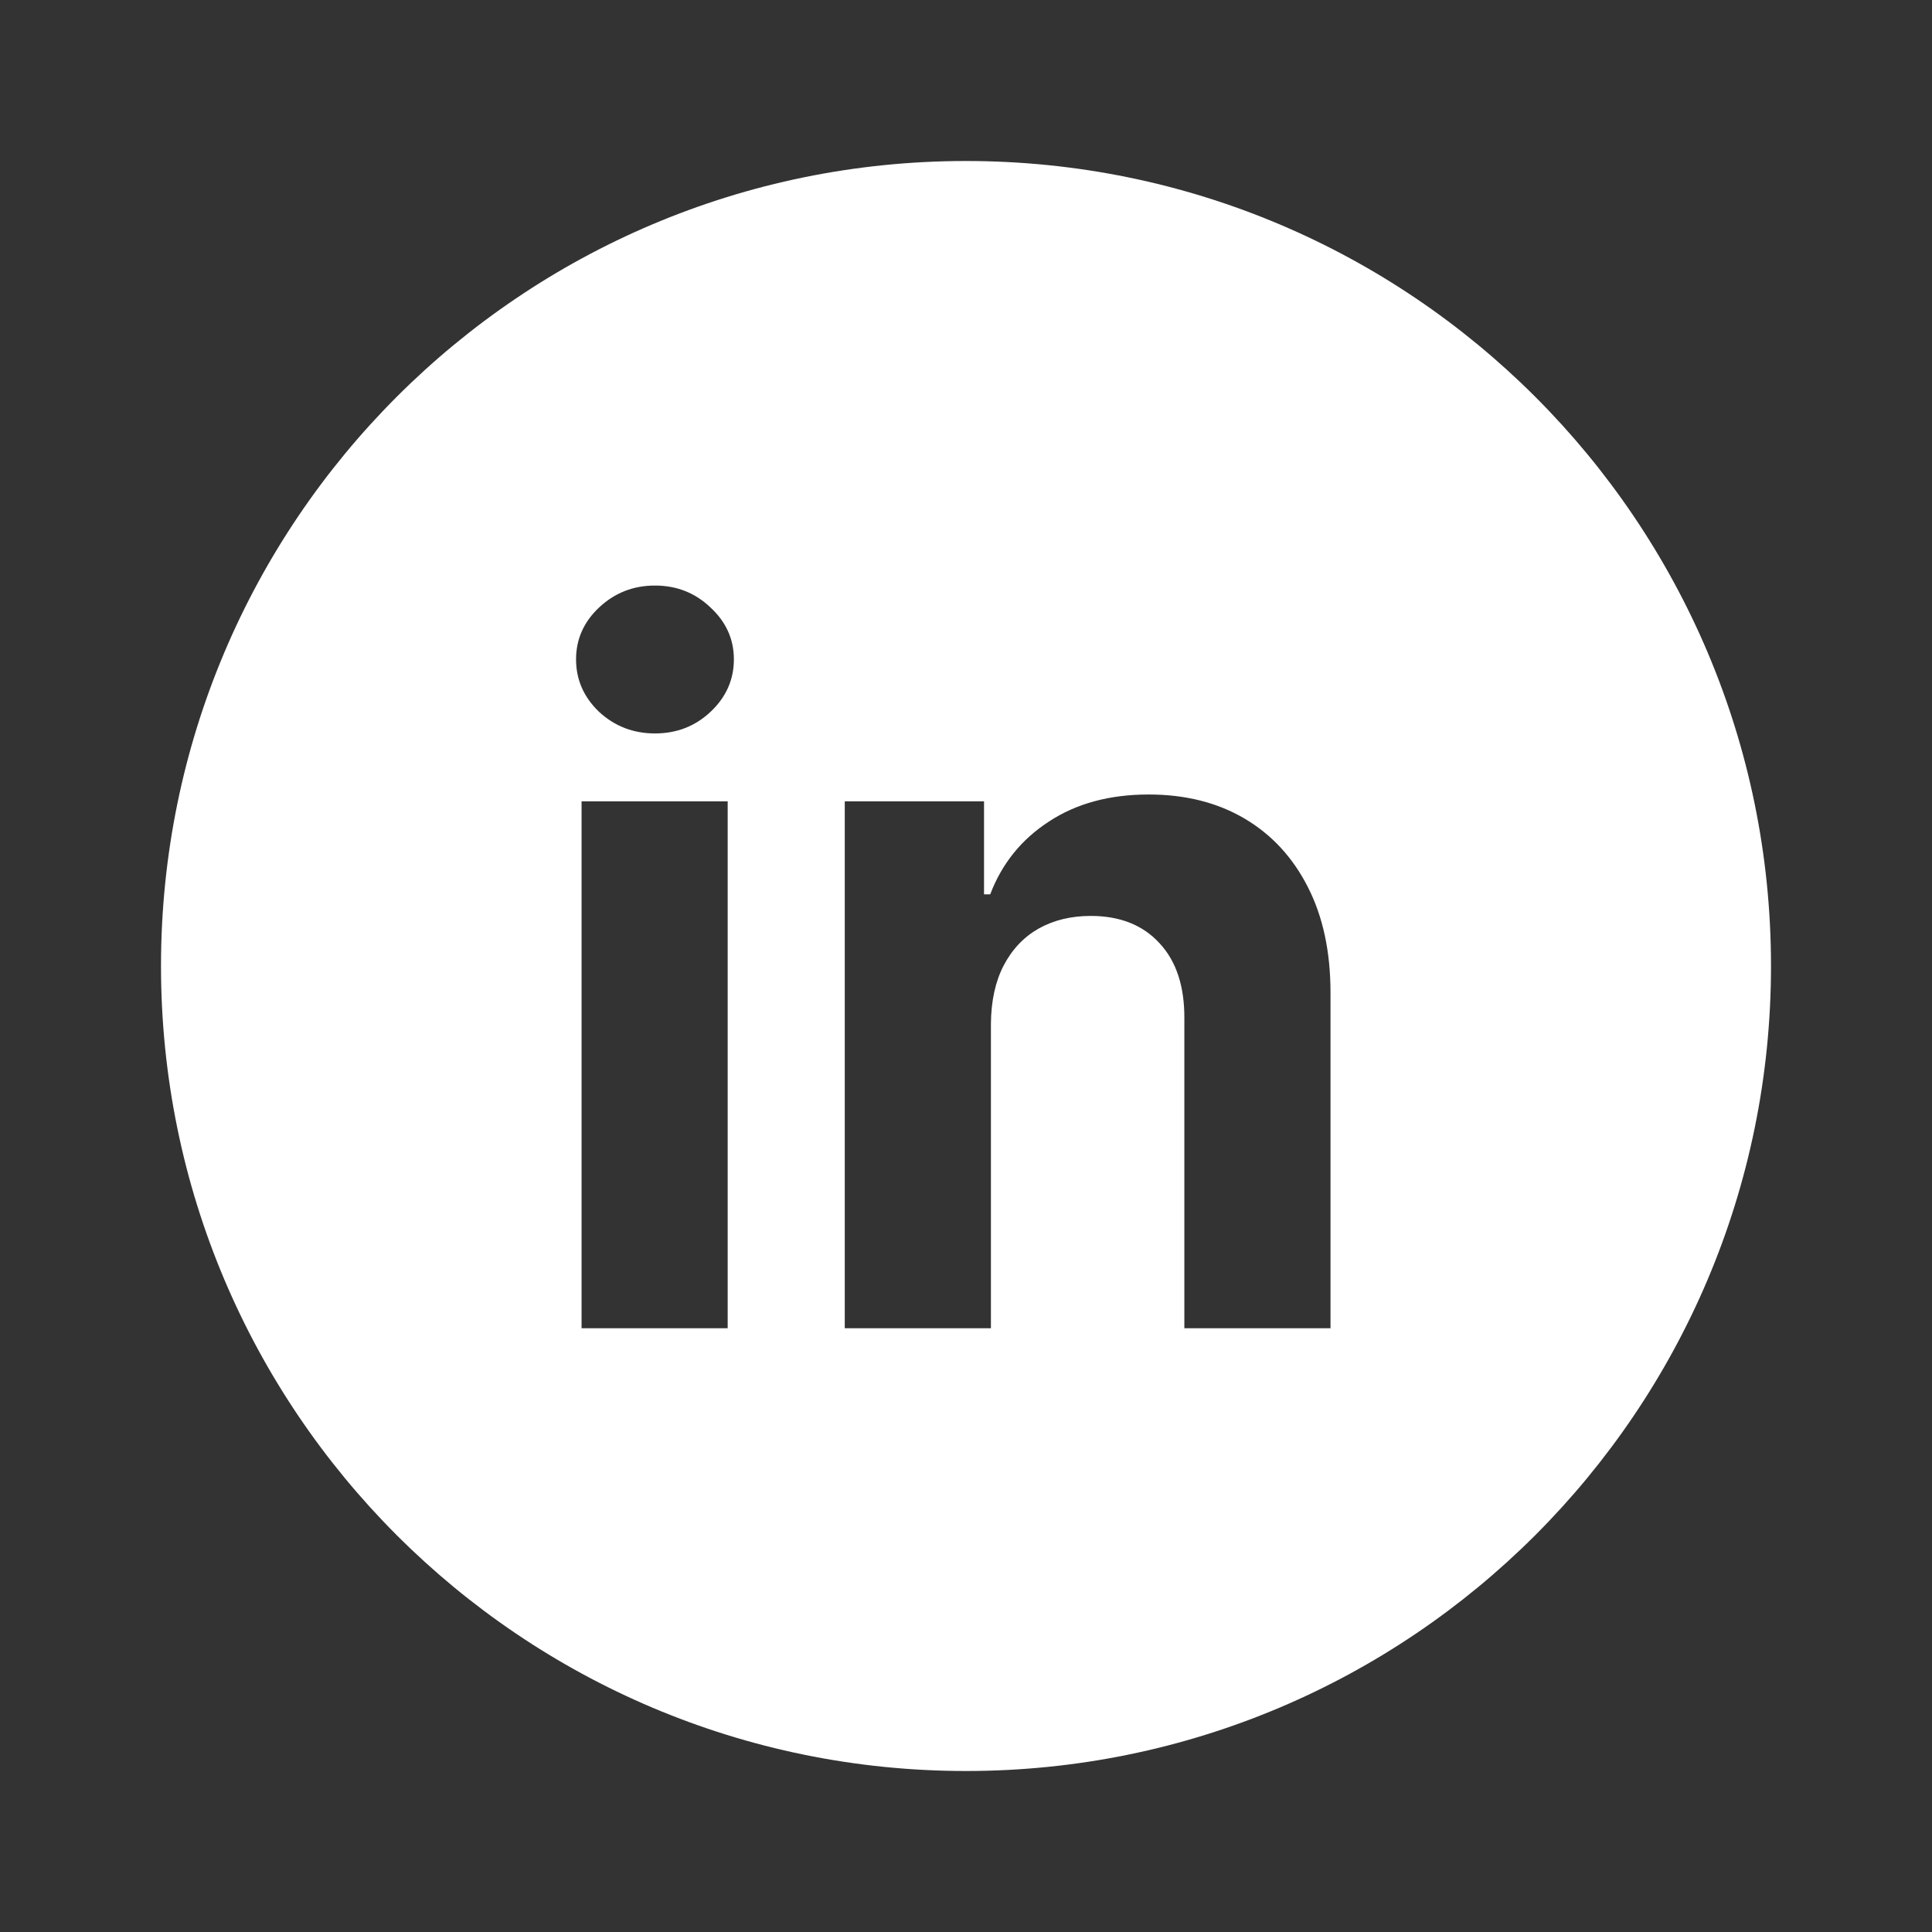 <svg width="48" height="48" viewBox="0 0 48 48" fill="none" xmlns="http://www.w3.org/2000/svg">
<rect x="0" y="0" width="48" height="48" fill="#333333" stroke="none"/>
<path fill-rule="evenodd" clip-rule="evenodd" d="M24 44C35.046 44 44 35.046 44 24C44 12.954 35.046 4 24 4C12.954 4 4 12.954 4 24C4 35.046 12.954 44 24 44ZM14.449 19.909V33H18.079V19.909H14.449ZM14.883 17.685C15.27 18.043 15.733 18.222 16.273 18.222C16.812 18.222 17.273 18.043 17.653 17.685C18.04 17.321 18.233 16.886 18.233 16.381C18.233 15.881 18.04 15.452 17.653 15.094C17.273 14.73 16.812 14.548 16.273 14.548C15.733 14.548 15.27 14.73 14.883 15.094C14.503 15.452 14.312 15.881 14.312 16.381C14.312 16.886 14.503 17.321 14.883 17.685ZM24.619 33V25.432C24.624 24.869 24.729 24.389 24.934 23.991C25.144 23.588 25.434 23.281 25.803 23.071C26.178 22.861 26.61 22.756 27.099 22.756C27.826 22.756 28.397 22.983 28.812 23.438C29.227 23.886 29.431 24.511 29.425 25.312V33H33.056V24.665C33.056 23.648 32.869 22.773 32.494 22.04C32.119 21.301 31.593 20.733 30.917 20.335C30.241 19.938 29.448 19.739 28.539 19.739C27.567 19.739 26.741 19.963 26.059 20.412C25.377 20.855 24.891 21.457 24.602 22.219H24.448V19.909H20.988V33H24.619Z" fill="white"/>
</svg>
